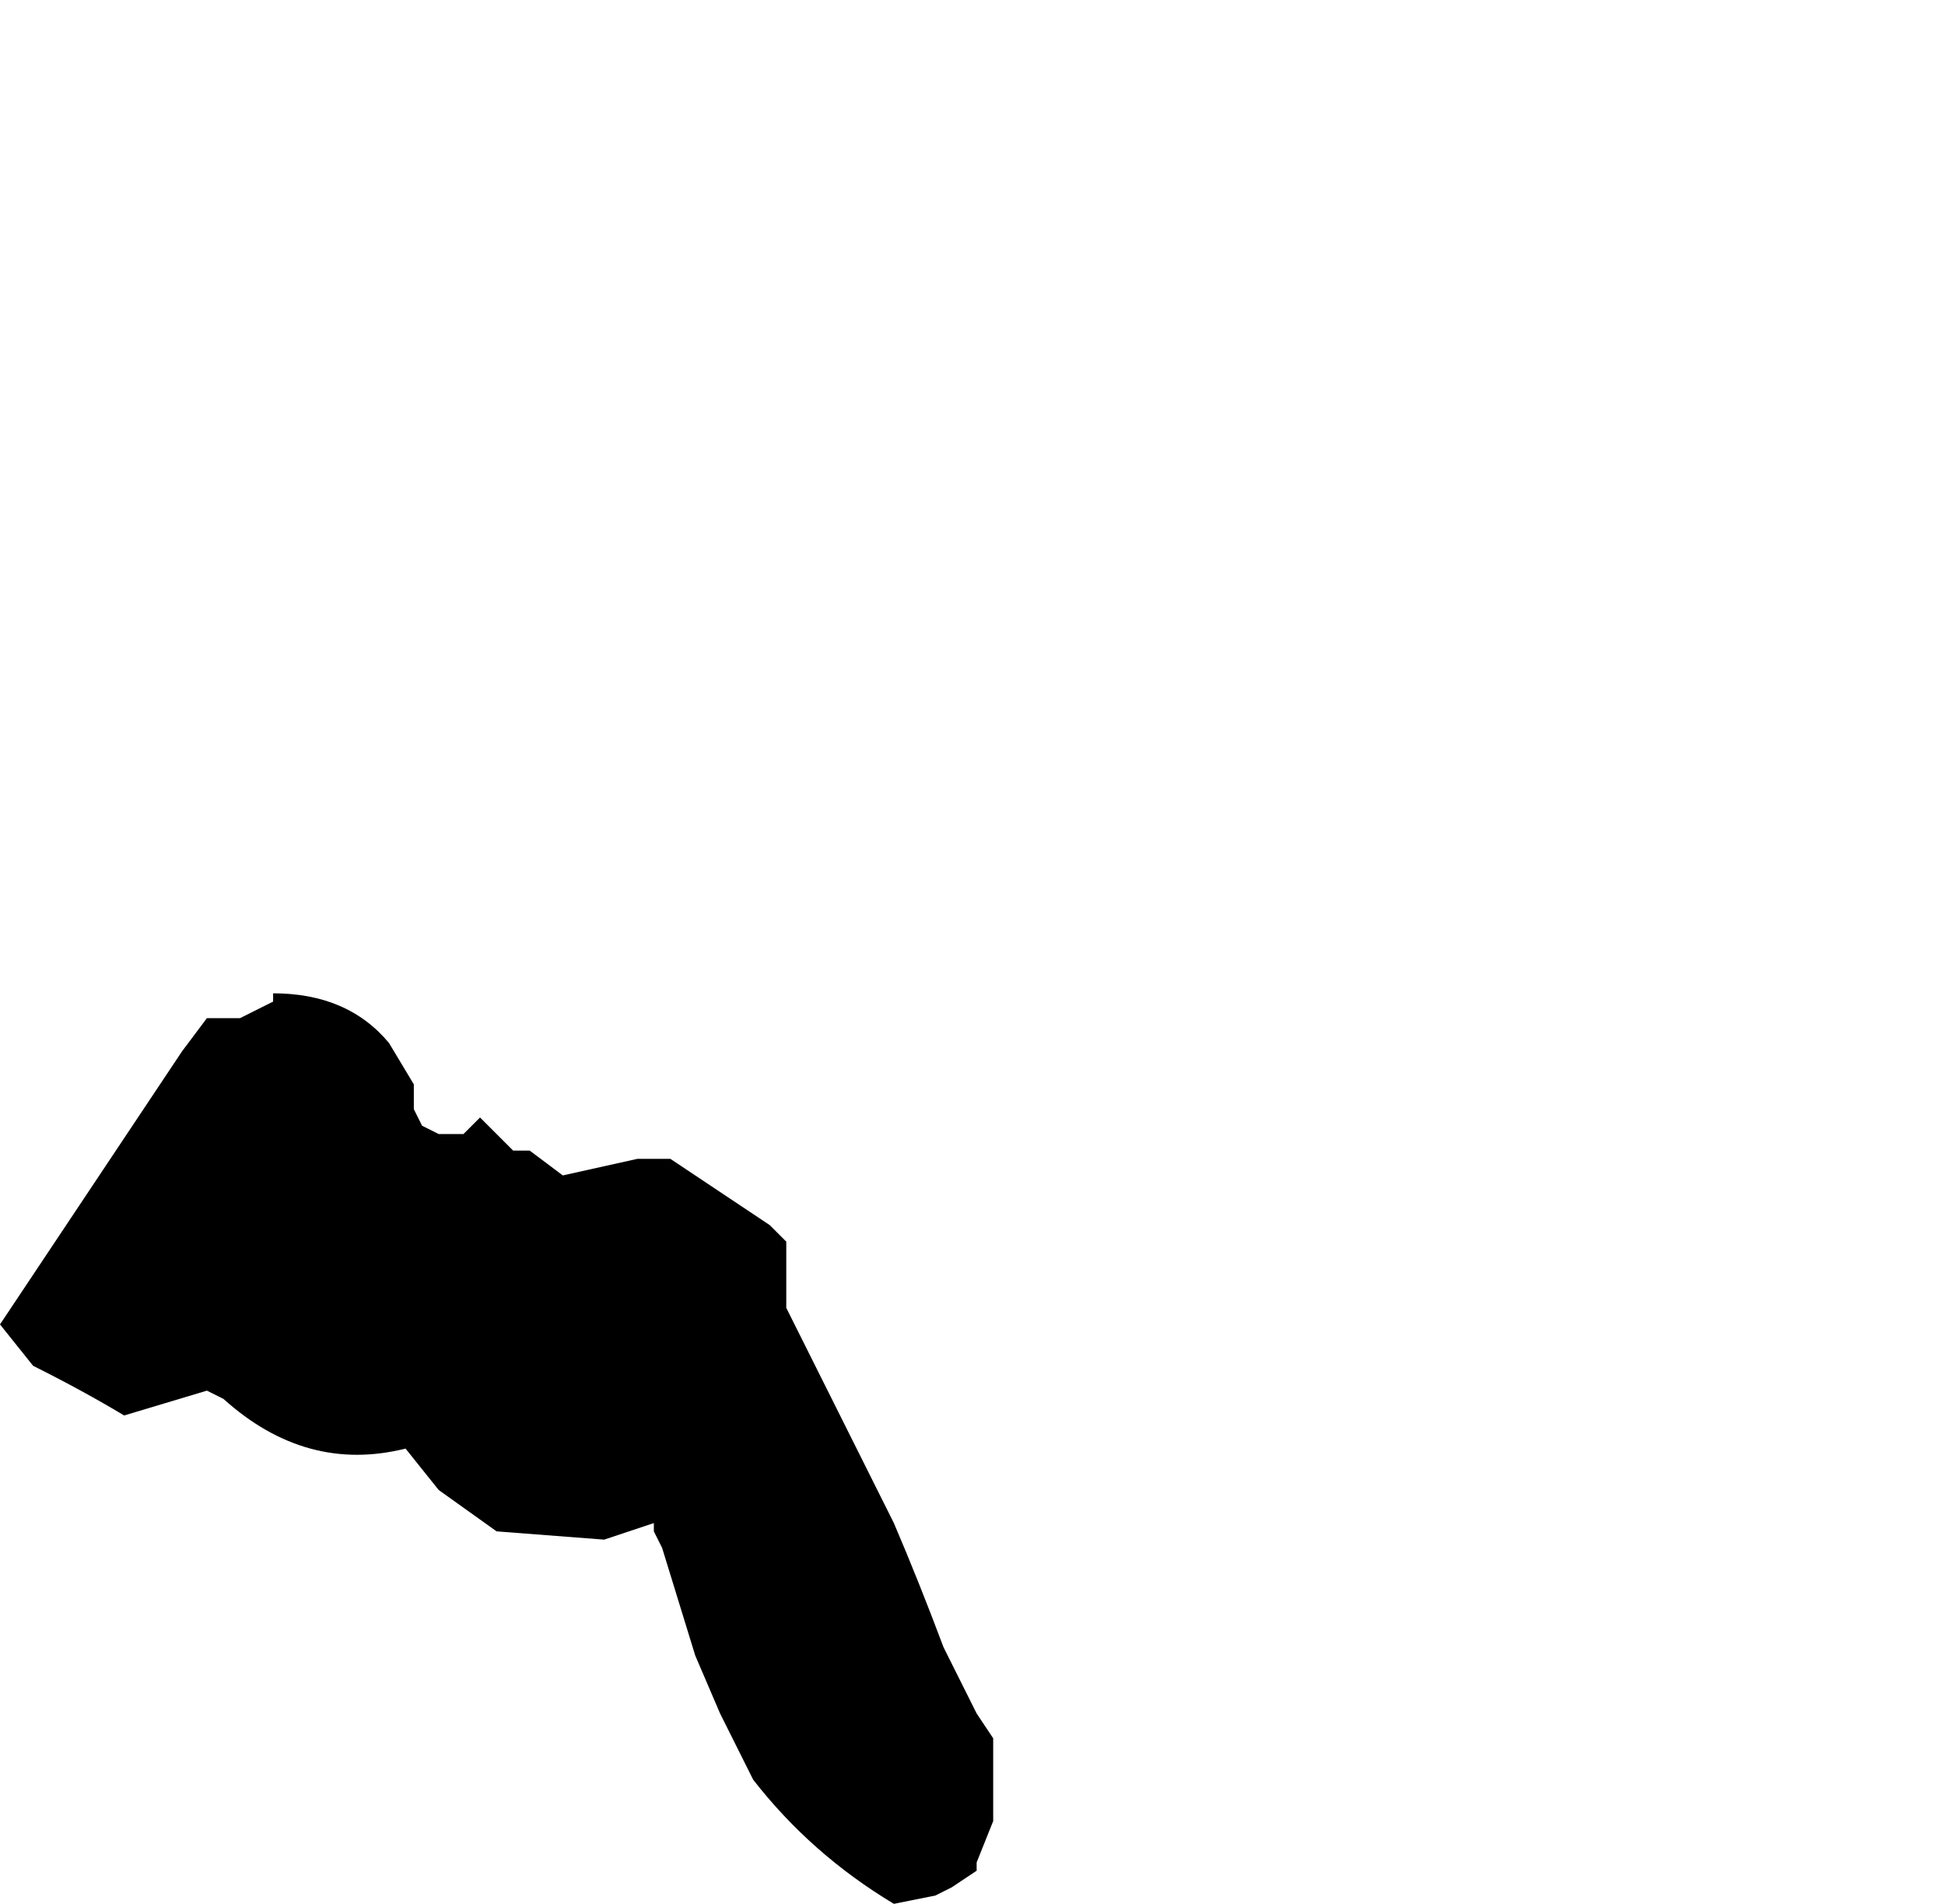<?xml version="1.0" encoding="UTF-8" standalone="no"?>
<svg xmlns:xlink="http://www.w3.org/1999/xlink" height="11.5px" width="11.75px" xmlns="http://www.w3.org/2000/svg">
  <g transform="matrix(1.0, 0.0, 0.0, 1.0, -9.6, 35.9)">
    <path d="M9.6 -27.9 L9.8 -27.65 Q10.1 -27.5 10.35 -27.35 L10.85 -27.5 10.95 -27.45 Q11.45 -27.0 12.05 -27.15 L12.25 -26.9 12.6 -26.65 13.25 -26.6 13.55 -26.7 13.55 -26.65 13.6 -26.55 13.6 -26.55 13.8 -25.9 13.95 -25.55 14.15 -25.15 Q14.5 -24.7 15.0 -24.4 L15.25 -24.45 15.25 -24.45 15.35 -24.5 15.5 -24.6 15.5 -24.65 15.6 -24.9 15.6 -25.0 15.6 -25.1 15.6 -25.4 15.5 -25.55 15.4 -25.75 15.3 -25.95 Q15.15 -26.35 15.0 -26.7 L14.8 -27.1 14.55 -27.6 14.45 -27.8 14.35 -28.0 14.35 -28.2 14.35 -28.4 14.25 -28.5 13.65 -28.9 13.45 -28.9 13.0 -28.8 12.8 -28.95 12.7 -28.95 12.6 -29.05 12.5 -29.15 12.4 -29.05 12.25 -29.05 12.15 -29.1 12.15 -29.1 12.1 -29.2 12.1 -29.35 11.95 -29.6 Q11.7 -29.9 11.25 -29.9 L11.25 -29.85 11.05 -29.75 10.85 -29.75 10.7 -29.55 9.6 -27.9" fill="#000000" fill-rule="evenodd" stroke="none">
      <animate attributeName="fill" dur="2s" repeatCount="indefinite" values="#000000;#000001"/>
      <animate attributeName="fill-opacity" dur="2s" repeatCount="indefinite" values="1.0;1.0"/>
      <animate attributeName="d" dur="2s" repeatCount="indefinite" values="M9.6 -27.9 L9.8 -27.65 Q10.1 -27.5 10.35 -27.35 L10.85 -27.5 10.95 -27.45 Q11.45 -27.0 12.05 -27.15 L12.25 -26.9 12.6 -26.65 13.25 -26.6 13.55 -26.7 13.55 -26.65 13.6 -26.55 13.6 -26.55 13.8 -25.9 13.95 -25.55 14.15 -25.15 Q14.5 -24.7 15.0 -24.4 L15.25 -24.45 15.25 -24.45 15.35 -24.5 15.5 -24.6 15.5 -24.65 15.6 -24.9 15.6 -25.0 15.6 -25.1 15.6 -25.4 15.5 -25.55 15.4 -25.75 15.3 -25.95 Q15.15 -26.35 15.0 -26.7 L14.8 -27.1 14.55 -27.6 14.45 -27.8 14.35 -28.0 14.35 -28.2 14.35 -28.4 14.25 -28.5 13.65 -28.9 13.45 -28.9 13.0 -28.8 12.8 -28.95 12.7 -28.95 12.6 -29.05 12.5 -29.15 12.4 -29.05 12.25 -29.05 12.15 -29.1 12.15 -29.1 12.1 -29.2 12.1 -29.35 11.95 -29.6 Q11.7 -29.9 11.25 -29.9 L11.25 -29.85 11.05 -29.75 10.85 -29.75 10.7 -29.55 9.6 -27.9;M14.35 -32.9 L14.35 -32.9 Q14.5 -32.4 15.0 -32.4 L15.2 -32.5 15.3 -32.5 Q15.95 -33.0 16.6 -33.45 L16.8 -33.7 17.25 -33.7 17.85 -33.9 17.85 -33.5 17.85 -33.5 17.85 -33.25 17.95 -32.95 18.6 -32.4 18.6 -32.0 18.7 -31.45 Q19.6 -30.8 20.15 -31.6 L20.35 -31.95 20.35 -31.95 20.55 -31.95 20.75 -31.9 20.95 -31.95 21.25 -32.15 21.3 -32.3 21.3 -32.5 21.3 -32.7 21.3 -33.0 21.35 -33.65 21.25 -33.8 Q20.95 -34.2 20.5 -34.15 L20.1 -34.0 19.75 -33.8 19.55 -33.95 19.35 -34.05 19.1 -34.15 19.1 -34.35 19.1 -34.65 19.1 -35.4 19.0 -35.55 18.65 -35.85 18.25 -35.9 18.25 -35.85 18.0 -35.8 17.95 -35.8 17.85 -35.75 17.75 -35.65 17.75 -35.6 17.75 -35.6 17.75 -35.55 17.7 -35.55 17.6 -35.45 Q17.15 -35.4 16.75 -35.35 L16.65 -35.35 16.35 -35.25 16.15 -35.0 15.85 -34.7 14.35 -32.9"/>
    </path>
    <path d="M9.6 -27.9 L10.7 -29.55 10.85 -29.75 11.05 -29.75 11.25 -29.85 11.25 -29.9 Q11.7 -29.9 11.95 -29.6 L12.1 -29.35 12.1 -29.2 12.15 -29.1 12.15 -29.1 12.25 -29.05 12.4 -29.05 12.5 -29.15 12.6 -29.05 12.7 -28.95 12.8 -28.95 13.0 -28.8 13.45 -28.9 13.65 -28.9 14.25 -28.5 14.35 -28.4 14.35 -28.2 14.35 -28.0 14.45 -27.8 14.55 -27.6 14.8 -27.1 15.0 -26.7 Q15.15 -26.35 15.3 -25.95 L15.4 -25.75 15.5 -25.55 15.6 -25.4 15.6 -25.1 15.6 -25.0 15.6 -24.9 15.5 -24.65 15.5 -24.6 15.35 -24.5 15.25 -24.45 15.25 -24.45 15.0 -24.4 Q14.5 -24.7 14.15 -25.15 L13.95 -25.55 13.8 -25.9 13.6 -26.55 13.6 -26.55 13.55 -26.65 13.55 -26.7 13.25 -26.6 12.6 -26.65 12.25 -26.9 12.05 -27.15 Q11.45 -27.0 10.95 -27.45 L10.85 -27.5 10.35 -27.35 Q10.1 -27.5 9.8 -27.65 L9.6 -27.9" fill="none" stroke="#000000" stroke-linecap="round" stroke-linejoin="round" stroke-opacity="0.0" stroke-width="1.0">
      <animate attributeName="stroke" dur="2s" repeatCount="indefinite" values="#000000;#000001"/>
      <animate attributeName="stroke-width" dur="2s" repeatCount="indefinite" values="0.0;0.0"/>
      <animate attributeName="fill-opacity" dur="2s" repeatCount="indefinite" values="0.0;0.0"/>
      <animate attributeName="d" dur="2s" repeatCount="indefinite" values="M9.6 -27.9 L10.7 -29.55 10.85 -29.75 11.05 -29.75 11.25 -29.85 11.25 -29.9 Q11.7 -29.9 11.95 -29.6 L12.1 -29.35 12.1 -29.2 12.15 -29.1 12.15 -29.1 12.25 -29.05 12.4 -29.05 12.5 -29.15 12.6 -29.05 12.7 -28.95 12.8 -28.95 13.0 -28.8 13.45 -28.9 13.65 -28.9 14.25 -28.5 14.35 -28.4 14.35 -28.2 14.35 -28.0 14.45 -27.8 14.55 -27.6 14.8 -27.1 15.0 -26.7 Q15.15 -26.35 15.3 -25.95 L15.4 -25.75 15.5 -25.55 15.6 -25.4 15.6 -25.1 15.6 -25.0 15.6 -24.9 15.5 -24.65 15.5 -24.6 15.35 -24.5 15.25 -24.45 15.25 -24.45 15.0 -24.4 Q14.5 -24.7 14.15 -25.15 L13.95 -25.55 13.8 -25.9 13.6 -26.55 13.6 -26.55 13.55 -26.65 13.55 -26.7 13.25 -26.6 12.6 -26.65 12.25 -26.9 12.05 -27.15 Q11.45 -27.0 10.95 -27.45 L10.85 -27.5 10.35 -27.35 Q10.1 -27.5 9.8 -27.65 L9.6 -27.9;M14.35 -32.9 L15.85 -34.7 16.15 -35.0 16.35 -35.25 16.65 -35.35 16.75 -35.35 Q17.15 -35.4 17.6 -35.45 L17.7 -35.55 17.75 -35.55 17.75 -35.6 17.75 -35.6 17.75 -35.65 17.85 -35.75 17.95 -35.8 18.0 -35.8 18.25 -35.85 18.25 -35.9 18.65 -35.85 19.0 -35.55 19.1 -35.4 19.1 -34.65 19.1 -34.35 19.1 -34.15 19.35 -34.05 19.55 -33.95 19.75 -33.8 20.1 -34.0 20.5 -34.15 Q20.95 -34.2 21.25 -33.8 L21.35 -33.65 21.3 -33.0 21.3 -32.7 21.3 -32.5 21.3 -32.3 21.25 -32.15 20.95 -31.95 20.75 -31.9 20.55 -31.95 20.35 -31.95 20.35 -31.95 20.15 -31.6 Q19.6 -30.8 18.7 -31.45 L18.6 -32.0 18.6 -32.4 17.95 -32.95 17.85 -33.25 17.85 -33.5 17.85 -33.5 17.85 -33.9 17.25 -33.7 16.8 -33.7 16.6 -33.45 Q15.95 -33.0 15.3 -32.5 L15.2 -32.5 15.0 -32.4 Q14.5 -32.4 14.35 -32.9 L14.35 -32.9"/>
    </path>
  </g>
</svg>
